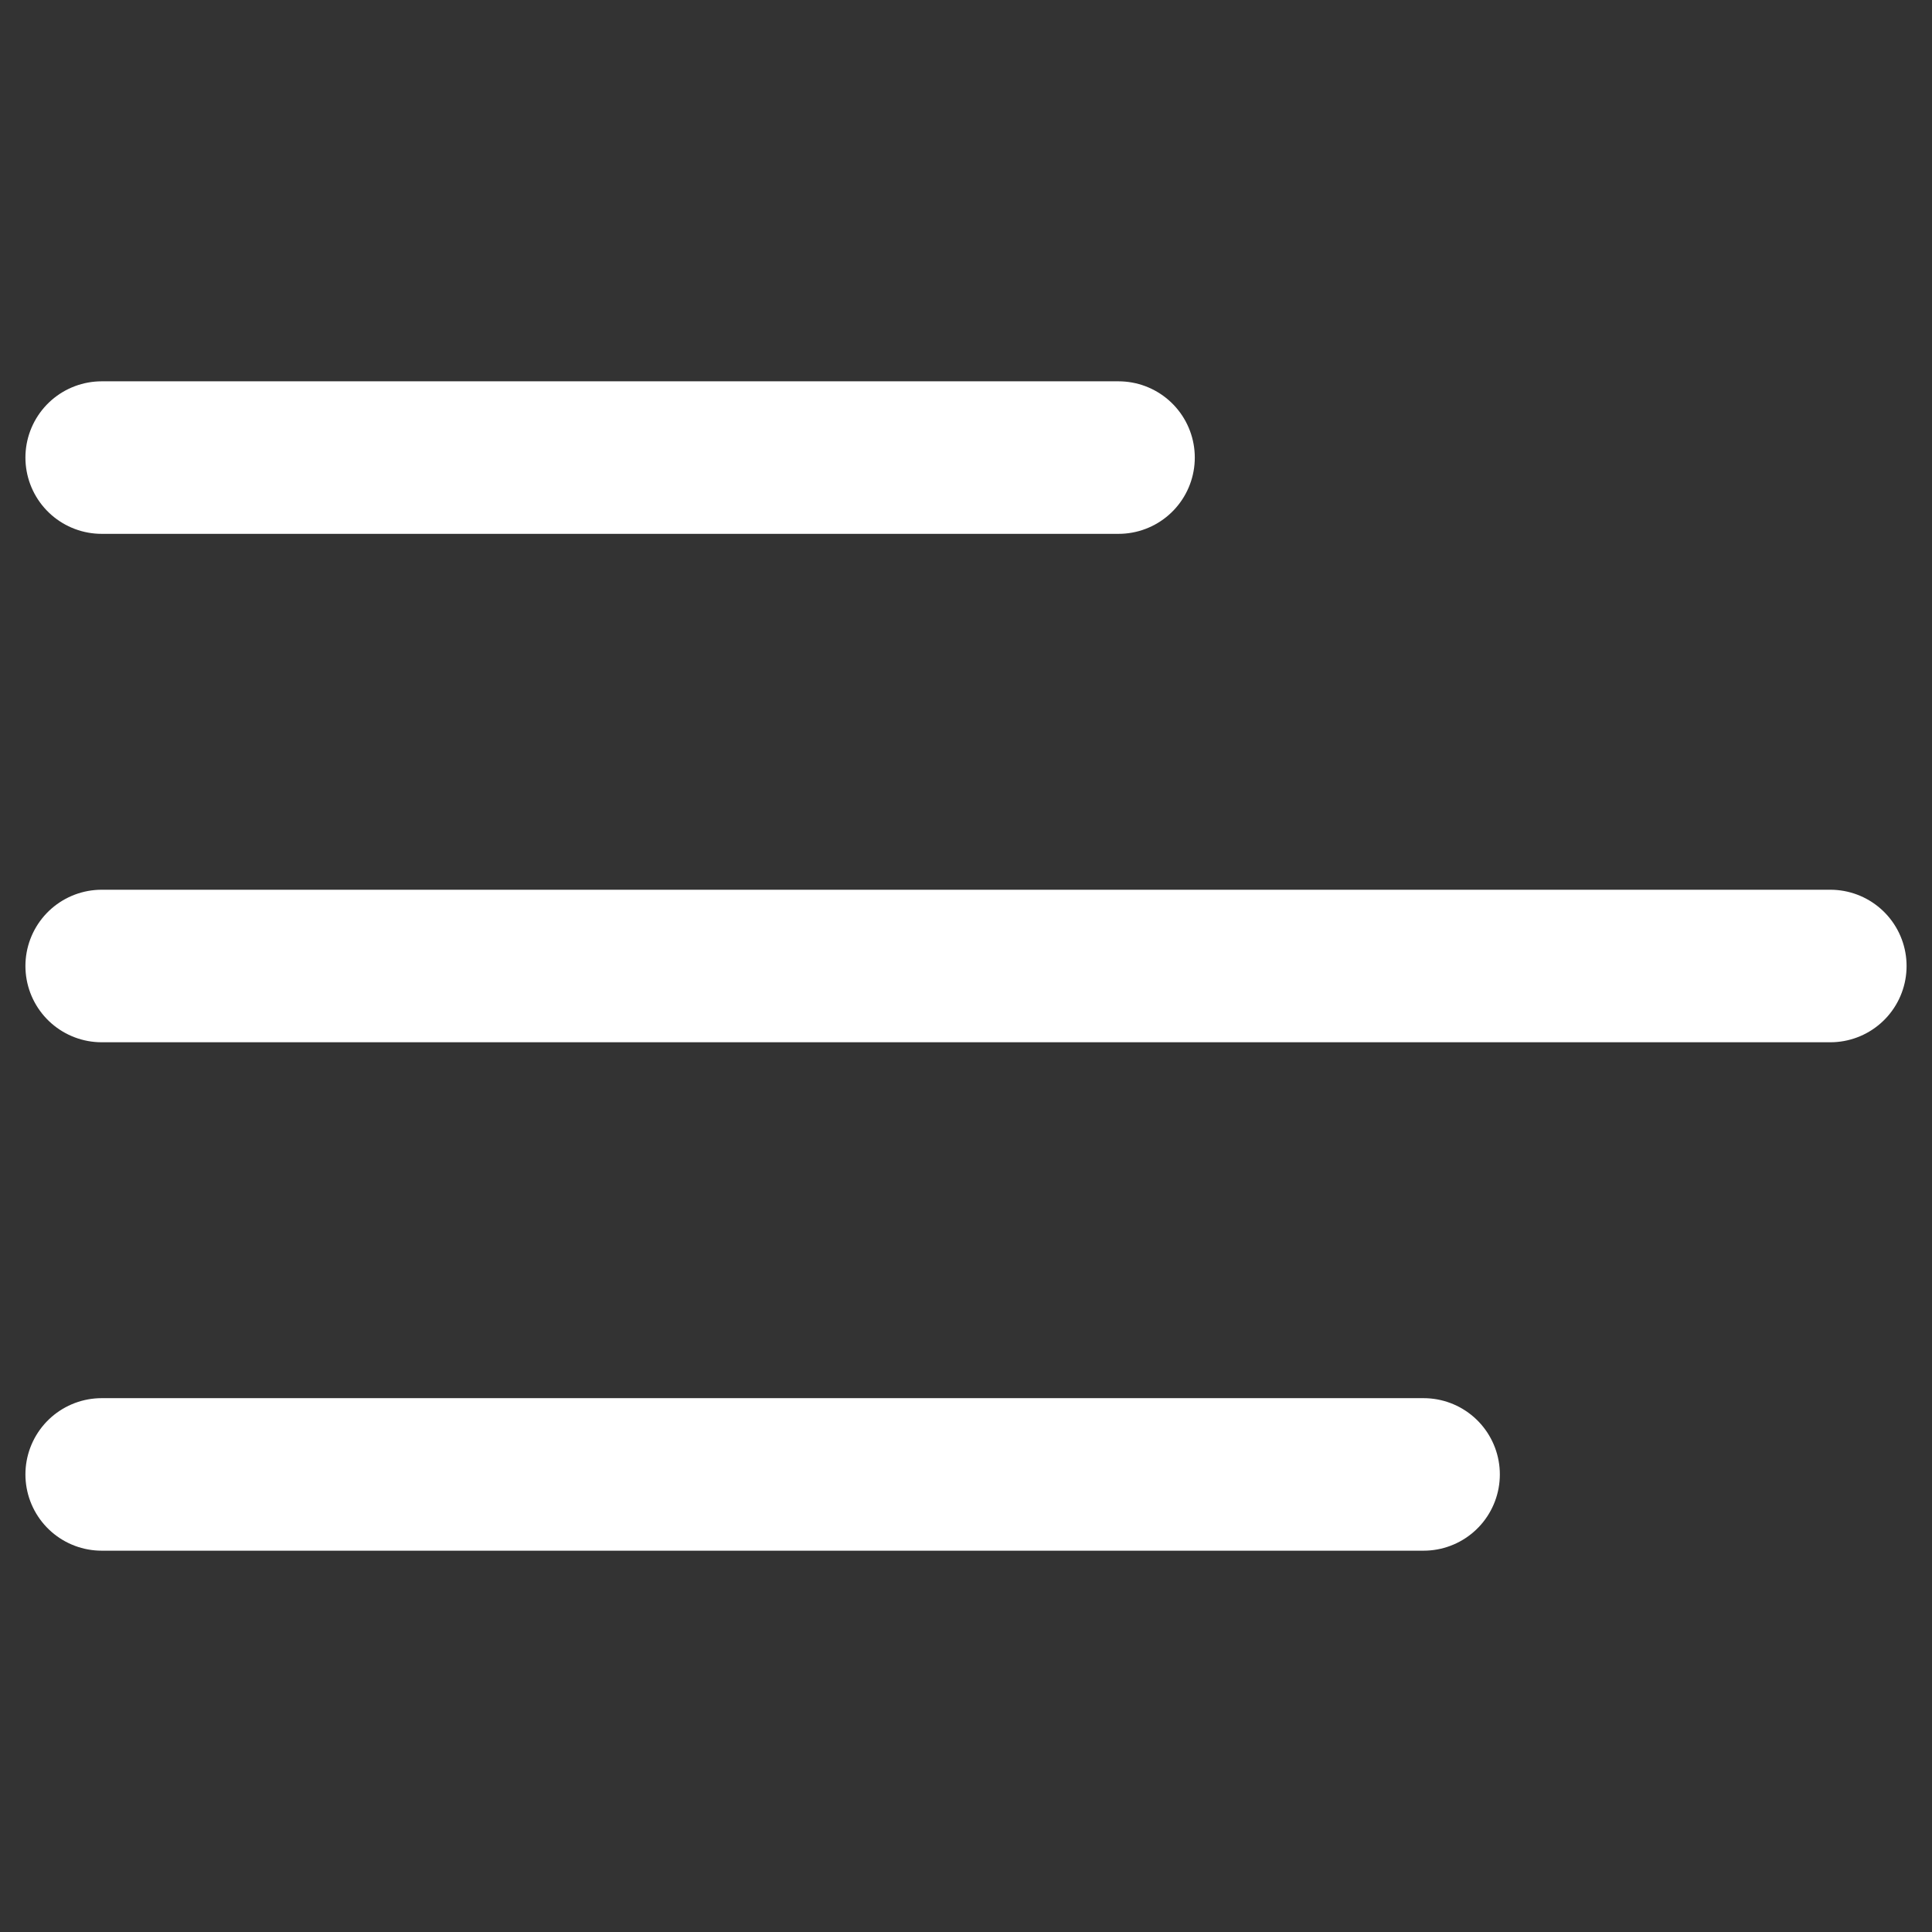 <svg width="38" height="38" viewBox="0 0 38 38" fill="none" xmlns="http://www.w3.org/2000/svg">
<rect x="0" y="0" width="38" height="38" fill="#333333" stroke="none"/>
<path d="M2 9H22" stroke="white" stroke-width="3" stroke-linecap="round"/>
<path d="M2 29H28" stroke="white" stroke-width="3" stroke-linecap="round"/>
<path d="M2 19H36" stroke="white" stroke-width="3" stroke-linecap="round"/>
</svg>
